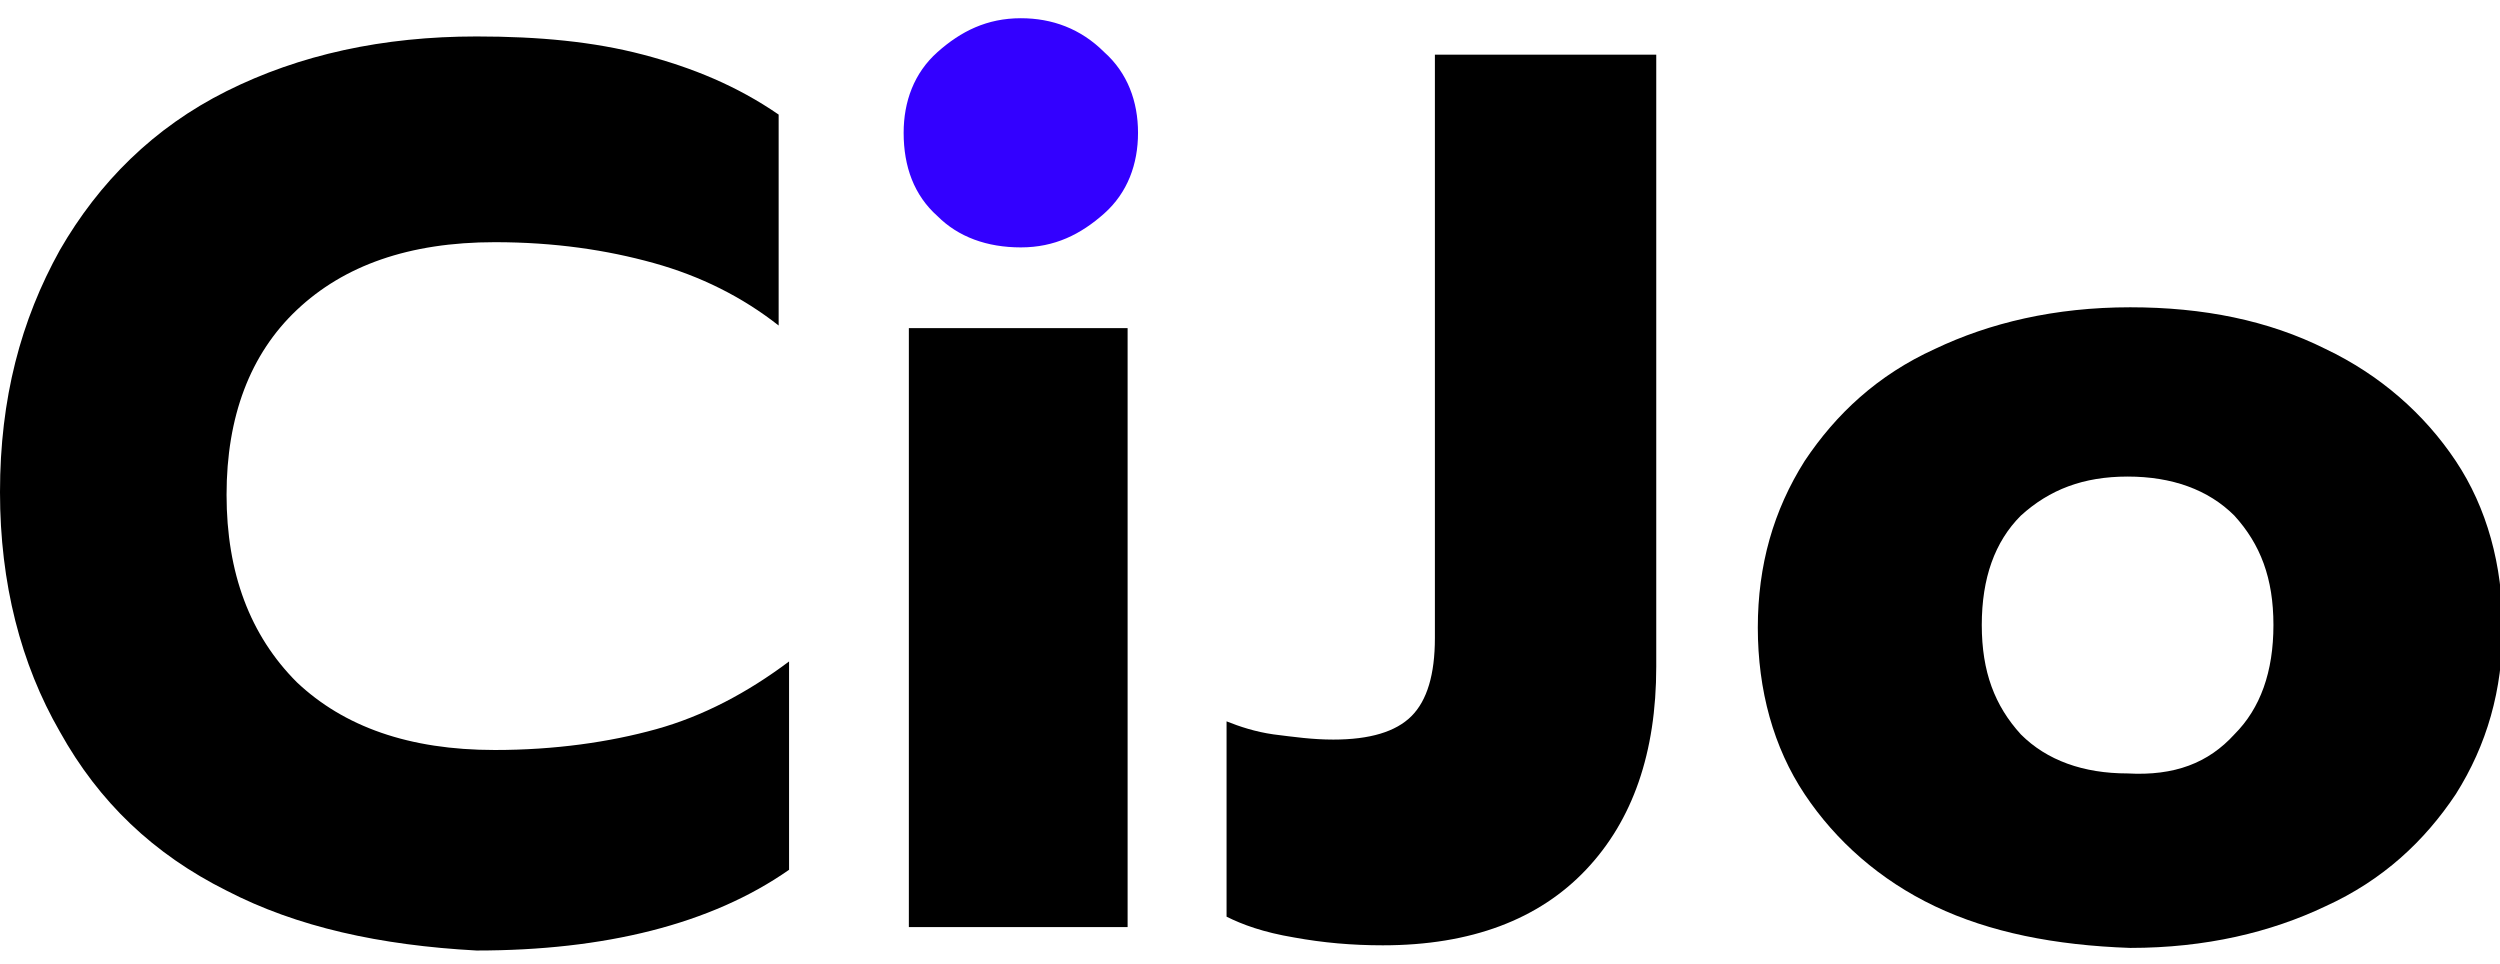 <?xml version="1.0" encoding="utf-8"?>
<!-- Generator: Adobe Illustrator 24.2.0, SVG Export Plug-In . SVG Version: 6.00 Build 0)  -->
<svg version="1.1" id="Layer_1" xmlns="http://www.w3.org/2000/svg" xmlns:xlink="http://www.w3.org/1999/xlink" x="0px" y="0px"
	 viewBox="0 0 96 37" style="enable-background:new 0 0 96 37;" xml:space="preserve">
<style type="text/css">
	.st0{fill:#3300FF;}
</style>
<path d="M8.7,34.2c-2.8-1.4-4.9-3.4-6.4-6.1C0.8,25.5,0,22.4,0,18.9c0-3.6,0.8-6.6,2.3-9.3c1.5-2.6,3.6-4.7,6.4-6.1
	c2.8-1.4,6-2.1,9.6-2.1c2.4,0,4.5,0.2,6.4,0.7c1.9,0.5,3.6,1.2,5.2,2.3v8.1c-1.4-1.1-3-1.9-4.8-2.4c-1.8-0.5-3.8-0.8-6.1-0.8
	c-3.3,0-5.8,0.9-7.6,2.6c-1.8,1.7-2.7,4.1-2.7,7.1c0,3,0.9,5.4,2.7,7.2c1.8,1.7,4.3,2.6,7.6,2.6c2.3,0,4.4-0.3,6.2-0.8
	c1.8-0.5,3.5-1.4,5.1-2.6v8c-3,2.1-7.1,3.1-12,3.1C14.6,36.3,11.4,35.6,8.7,34.2z"/>
<path d="M34.9,12.6h8.4v23h-8.4V12.6z"/>
<path d="M49.7,36c-1.2-0.2-2-0.5-2.6-0.8v-7.5c0.5,0.2,1.1,0.4,1.8,0.5c0.8,0.1,1.5,0.2,2.3,0.2c1.4,0,2.4-0.3,3-0.9
	c0.6-0.6,0.9-1.6,0.9-3V2.1h8.5v23.5c0,3.3-0.9,5.9-2.7,7.8c-1.8,1.9-4.4,2.9-7.8,2.9C51.9,36.3,50.8,36.2,49.7,36z"/>
<path d="M74.3,34.8c-2.1-1-3.8-2.5-5-4.3c-1.2-1.8-1.8-4-1.8-6.4s0.6-4.5,1.8-6.4c1.2-1.8,2.8-3.3,5-4.3c2.1-1,4.6-1.6,7.5-1.6
	c2.8,0,5.3,0.5,7.5,1.6c2.1,1,3.8,2.5,5,4.3c1.2,1.8,1.8,4,1.8,6.4s-0.6,4.5-1.8,6.4c-1.2,1.8-2.8,3.3-5,4.3c-2.1,1-4.6,1.6-7.5,1.6
	C78.9,36.3,76.4,35.8,74.3,34.8z M85.8,28.2c1-1,1.5-2.4,1.5-4.2c0-1.8-0.5-3.1-1.5-4.2c-1-1-2.4-1.5-4.1-1.5c-1.7,0-3,0.5-4.1,1.5
	c-1,1-1.5,2.4-1.5,4.2c0,1.8,0.5,3.1,1.5,4.2c1,1,2.4,1.5,4.1,1.5C83.5,29.8,84.8,29.3,85.8,28.2z"/>
<path class="st0" d="M36,8.3c-0.9-0.8-1.3-1.9-1.3-3.2c0-1.2,0.4-2.3,1.3-3.1c0.9-0.8,1.9-1.3,3.2-1.3c1.2,0,2.3,0.4,3.2,1.3
	c0.9,0.8,1.3,1.9,1.3,3.1s-0.4,2.3-1.3,3.1c-0.9,0.8-1.9,1.3-3.2,1.3C37.9,9.5,36.8,9.1,36,8.3z"/>
</svg>
